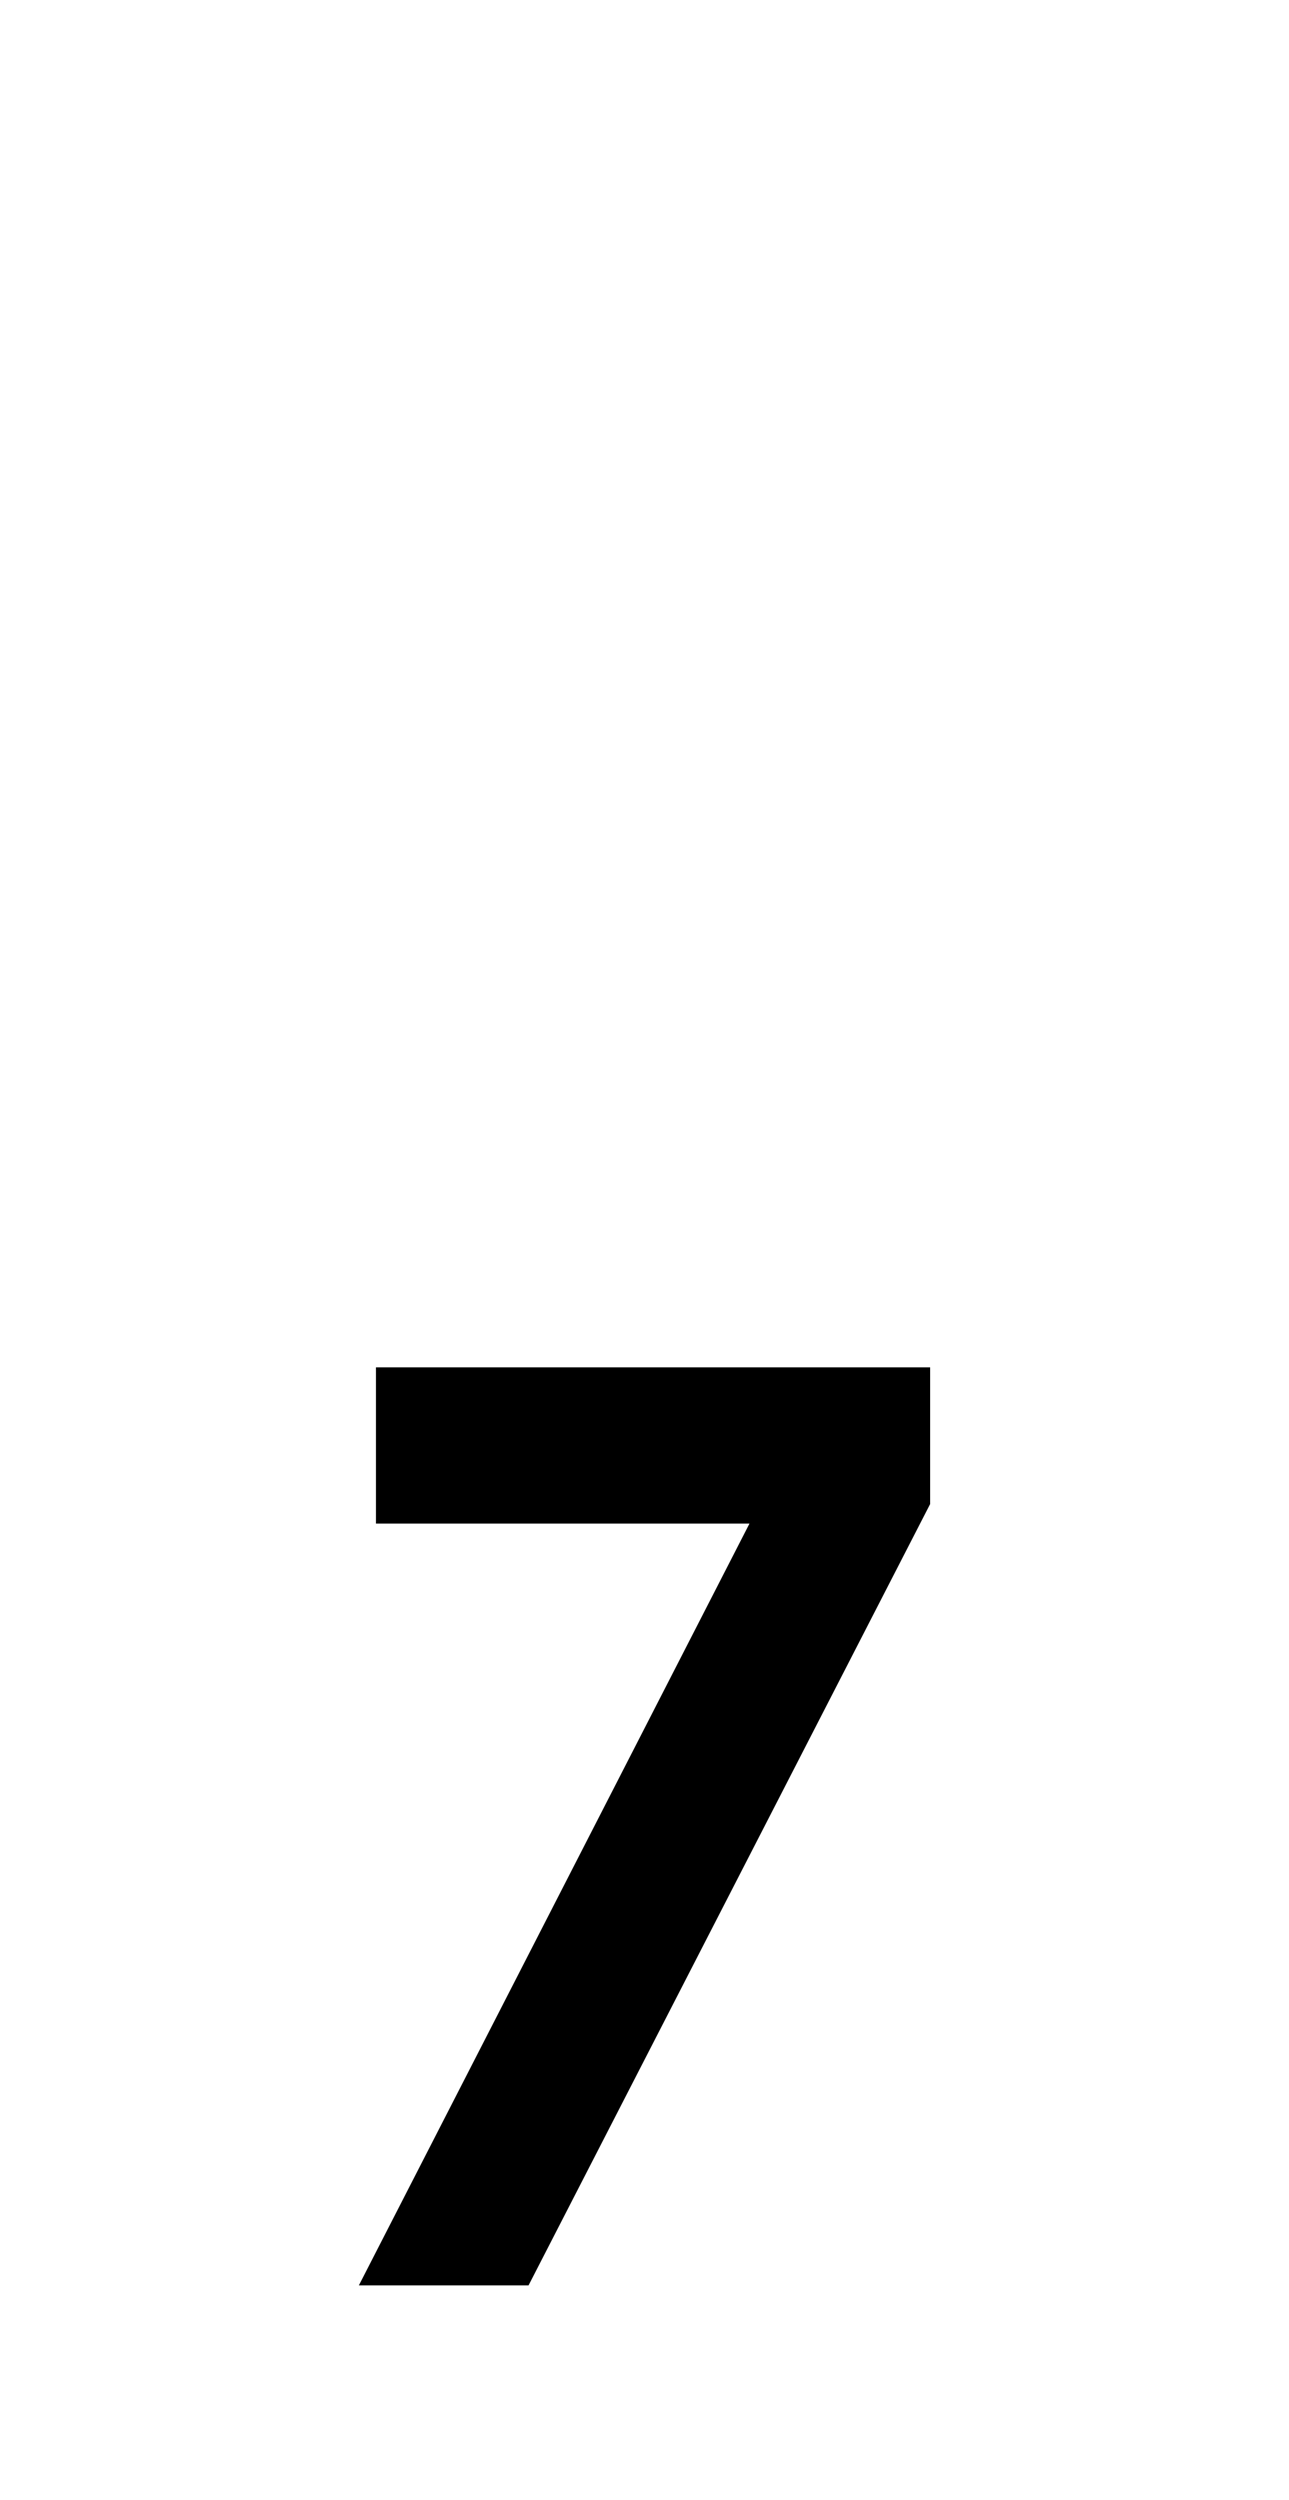<svg xmlns="http://www.w3.org/2000/svg" viewBox="0 0 1056 2048"><path d="M330 1142v84h320l-320 624h90l320-624v-84H330z"/><path d="M433 1872H294l320-624H308v-128h454v112l-329 640Zm-67-44h40l312-607v-57H352v40h334l-320 624Z"/></svg>